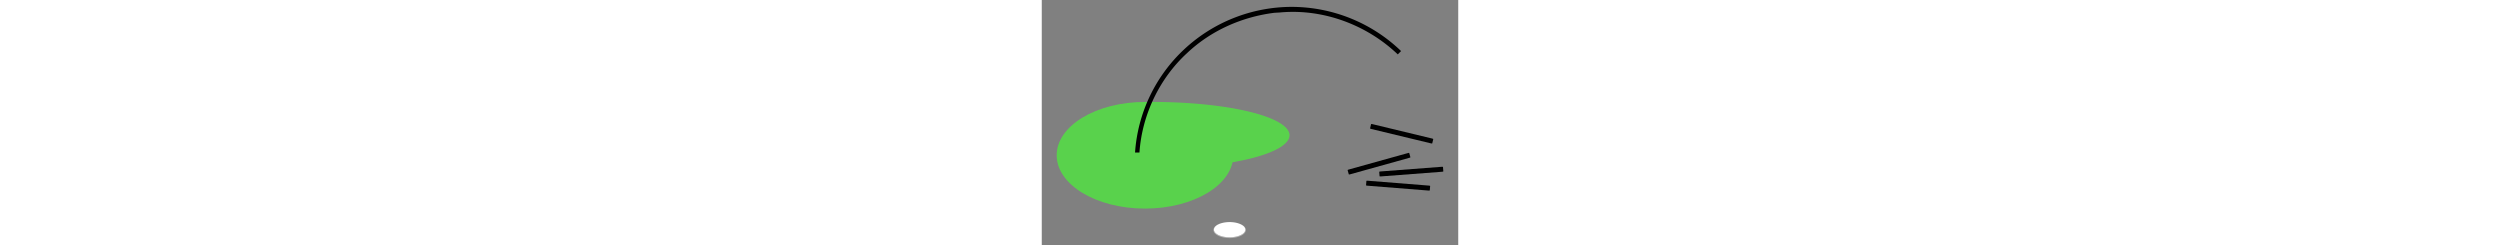 <svg class="center pdb-4" width="270"  viewBox="0 0 44.979 26.458" xml:space="preserve" xmlns="http://www.w3.org/2000/svg"><rect x="0" y="0" width="44.979" height="26.458" fill="#808080" stroke="none"/><g transform="translate(-70.213 -113.468)"><ellipse style="fill:#59d24c;fill-opacity:1;stroke-width:.181;stroke-linecap:round" cx="81.36" cy="130.236" rx="9.536" ry="5.758"/><path style="fill:#59d24c;fill-opacity:1;stroke-width:.259;stroke-linecap:round" d="M82.14 124.478a14.83 3.599 0 0 0-.183.002c.102.007.183.09.183.194v7a14.83 3.599 0 0 0 14.83-3.598 14.83 3.599 0 0 0-14.83-3.599Z"/><path style="fill:currentColor;fill-opacity:1;stroke-width:.386;stroke-linecap:round" d="M97.201 114.21a16.995 16.864 0 0 0-16.913 15.728h.476c.278-4.1 2.193-8.021 5.12-10.716 2.613-2.475 5.992-3.943 9.462-4.373l.544-.03c.39-.037.782-.06 1.174-.066 4.224-.076 8.47 1.606 11.6 4.589l.355-.359a16.995 16.864 0 0 0-11.818-4.772Z"/><rect style="fill:currentColor;fill-opacity:1;stroke-width:.058;stroke-linecap:round" width="6.906" height=".537" x="132.564" y="98.524" rx=".117" ry=".029" transform="rotate(13.551)"/><rect style="fill:currentColor;fill-opacity:1;stroke-width:.058;stroke-linecap:round" width="6.906" height=".537" x="64.095" y="154.675" rx=".117" ry=".029" transform="rotate(-15.56)"/><rect style="fill:currentColor;fill-opacity:1;stroke-width:.058;stroke-linecap:round" width="6.906" height=".537" x="96.323" y="139.715" rx=".117" ry=".029" transform="rotate(-4.356)"/><rect style="fill:currentColor;fill-opacity:1;stroke-width:.058;stroke-linecap:round" width="6.906" height=".537" x="115.5" y="124.199" rx=".117" ry=".029" transform="rotate(4.553)"/><path style="fill:#b3b3b3;fill-opacity:1;stroke-width:.25;stroke-linecap:round" d="M90.798 137.453a1.698.827 0 0 1 .073.007 1.752.872 0 0 0-.073-.007zm.145.015a1.698.827 0 0 1 .14.022 1.752.872 0 0 0-.14-.022zm.14.022a1.698.827 0 0 1 1.118.776 1.698.827 0 0 1-1.698.827 1.698.827 0 0 1-1.698-.827 1.698.827 0 0 1 1.256-.797 1.752.872 0 0 0-1.31.843 1.752.872 0 0 0 1.752.872 1.752.872 0 0 0 1.752-.872 1.752.872 0 0 0-1.171-.822z"/><path style="fill:#fff;stroke-width:.498;stroke-linecap:round" d="M90.5 137.453a1.721.842 0 0 0-1.48.412 1.698.827 0 0 0-.215.401 1.698.827 0 0 0 1.698.827 1.698.827 0 0 0 1.698-.826 1.698.827 0 0 0-.105-.287 1.698.827 0 0 0-.006-.008 1.721.842 0 0 0-.003-.004 1.721.842 0 0 0-1.587-.516zm.298 0a1.752.872 0 0 1 .073.007 1.698.827 0 0 0-.073-.007z"/></g></svg>
